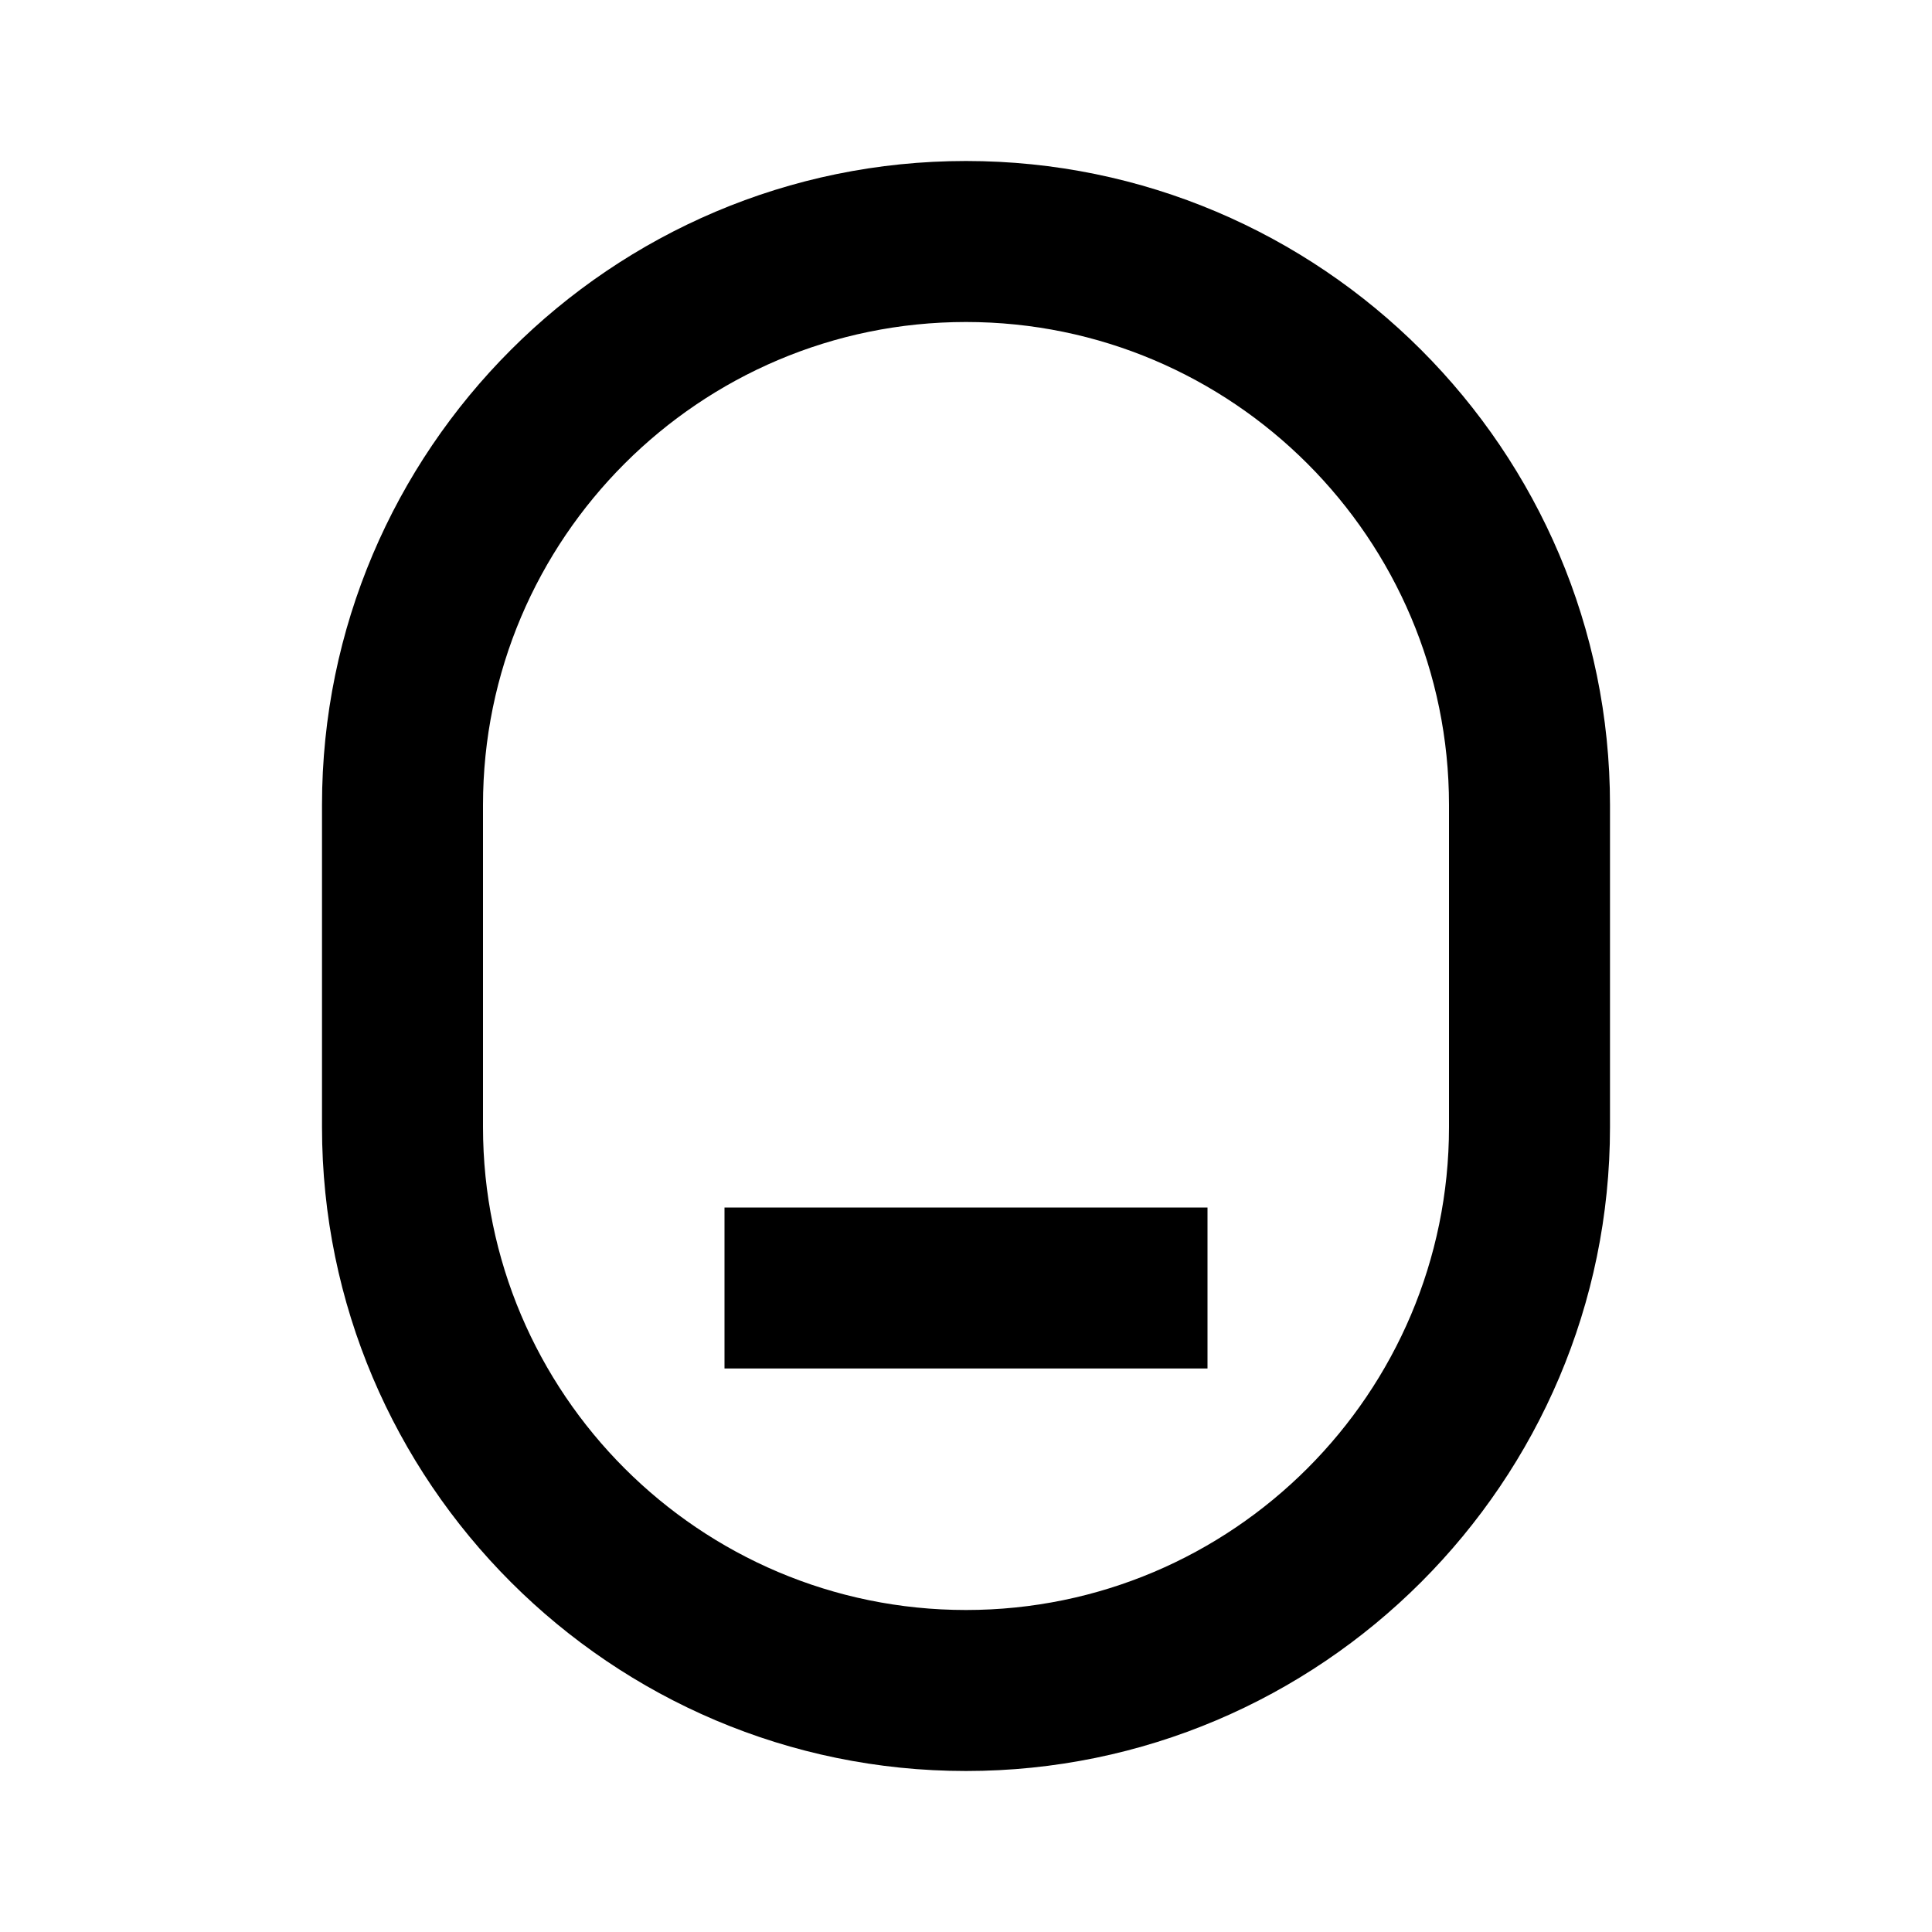 <svg xmlns="http://www.w3.org/2000/svg" viewBox="0 0 24 24"><path d="M12 2c-4.41 0-8 3.59-8 8v4c0 4.41 3.59 8 8 8s8-3.59 8-8v-4c0-4.41-3.59-8-8-8zm0 2c3.309 0 6 2.691 6 6v4c0 3.309-2.691 6-6 6s-6-2.691-6-6v-4c0-3.309 2.691-6 6-6zM9 15v2h6v-2z"/></svg>